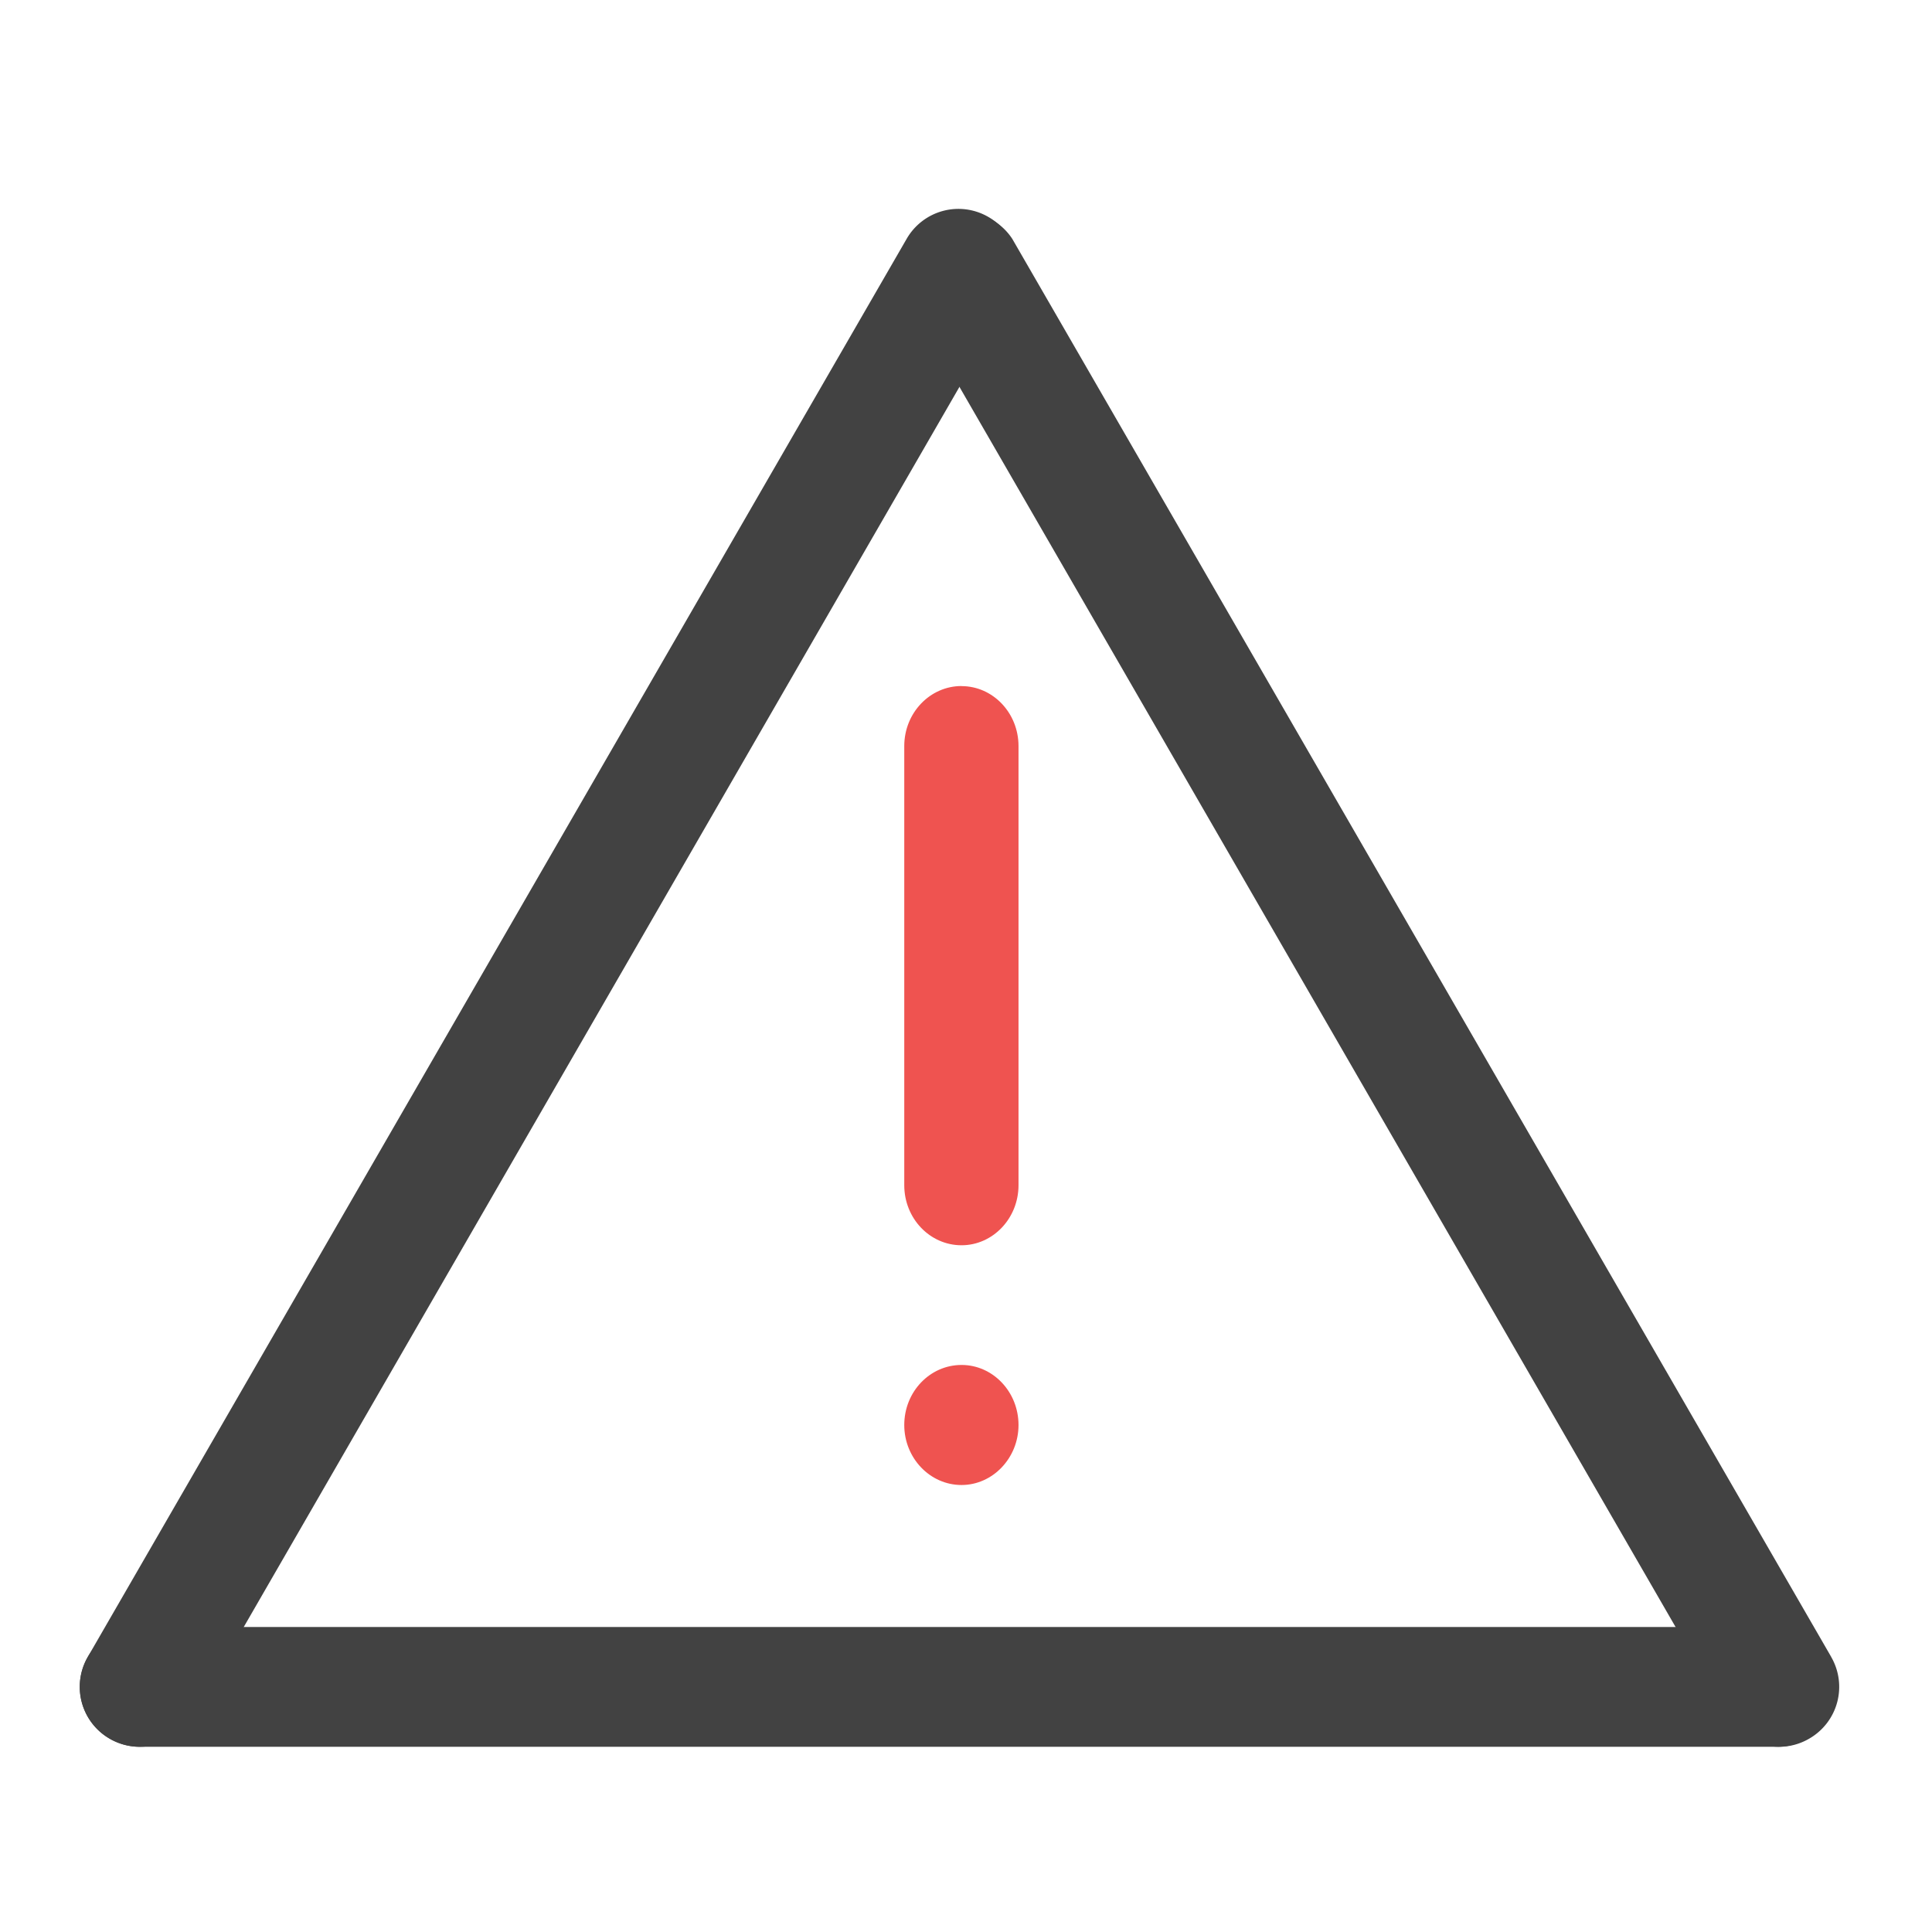 <svg xmlns="http://www.w3.org/2000/svg" width="22pt" height="22pt" viewBox="0 0 22 22"><path d="M1.59 18.527h18.648c.375 0 .684.305.684.68a.684.684 0 0 1-.684.684H1.59a.681.681 0 0 1 0-1.364zm0 0" fill="#424242"/><path d="M1 18.867L10.324 2.72a.68.68 0 0 1 .93-.25.68.68 0 0 1 .25.933l-9.32 16.149a.683.683 0 0 1-.934.246.68.68 0 0 1-.25-.93zm0 0" fill="#424242"/><path d="M20.852 18.867L11.527 2.72a.683.683 0 0 0-1.18.684l9.325 16.148a.678.678 0 0 0 .93.246.68.68 0 0 0 .25-.93zm0 0" fill="#424242"/><path d="M10.95 7.813c.355 0 .648.304.648.683v5c0 .379-.293.684-.649.684-.36 0-.652-.305-.652-.684v-5c0-.379.293-.684.652-.684zm0 0M10.95 15.543c.355 0 .648.305.648.684 0 .375-.293.683-.649.683-.36 0-.652-.308-.652-.683 0-.38.293-.684.652-.684zm0 0" fill="#ef5350"/></svg>